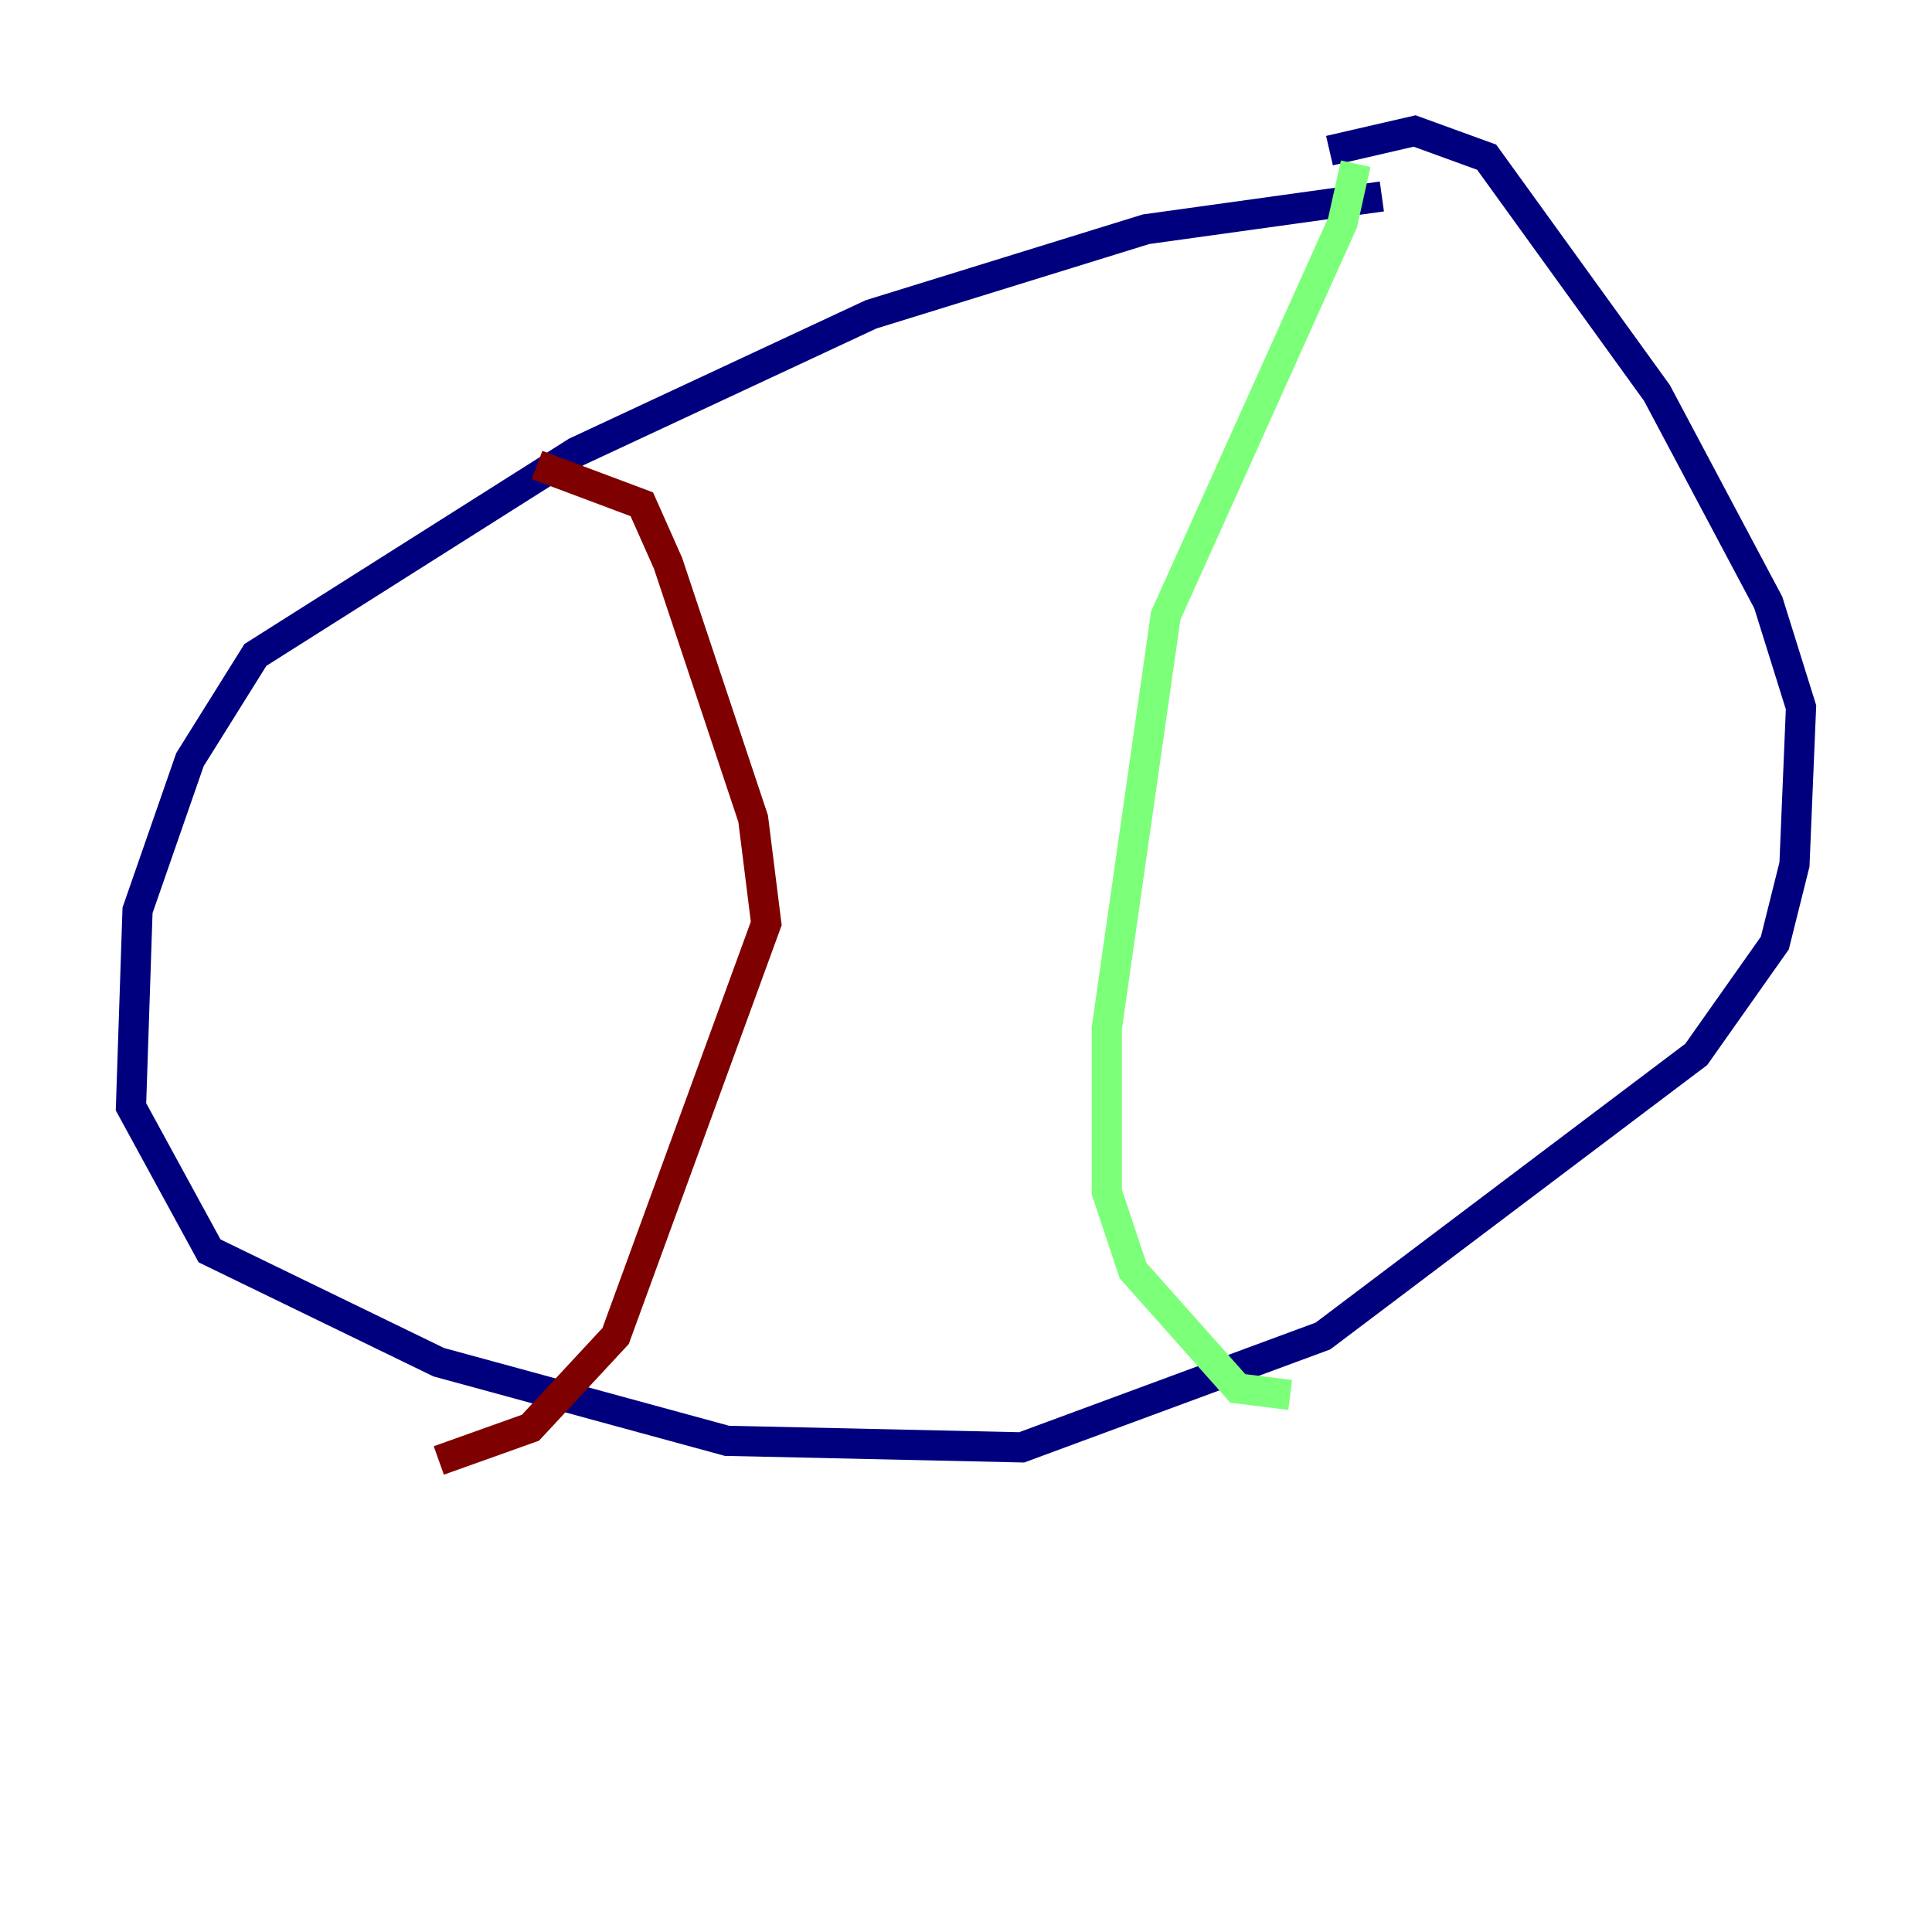 <?xml version="1.0" encoding="utf-8" ?>
<svg baseProfile="tiny" height="128" version="1.2" viewBox="0,0,128,128" width="128" xmlns="http://www.w3.org/2000/svg" xmlns:ev="http://www.w3.org/2001/xml-events" xmlns:xlink="http://www.w3.org/1999/xlink"><defs /><polyline fill="none" points="91.552,13.017 75.932,15.186 57.709,20.827 38.183,29.939 16.922,43.39 12.583,50.332 9.112,60.312 8.678,73.329 13.885,82.875 29.071,90.251 48.163,95.458 67.688,95.891 87.647,88.515 112.38,69.858 117.586,62.481 118.888,57.275 119.322,46.861 117.153,39.919 109.776,26.034 98.495,10.414 93.722,8.678 88.081,9.98" stroke="#00007f" stroke-width="2" /><polyline fill="none" points="89.817,10.848 88.949,14.752 77.234,40.786 73.329,68.122 73.329,78.969 75.064,84.176 82.007,91.986 85.478,92.42" stroke="#7cff79" stroke-width="2" /><polyline fill="none" points="35.58,30.807 42.522,33.41 44.258,37.315 49.898,54.237 50.766,61.18 40.786,88.515 35.146,94.59 29.071,96.759" stroke="#7f0000" stroke-width="2" /></svg>